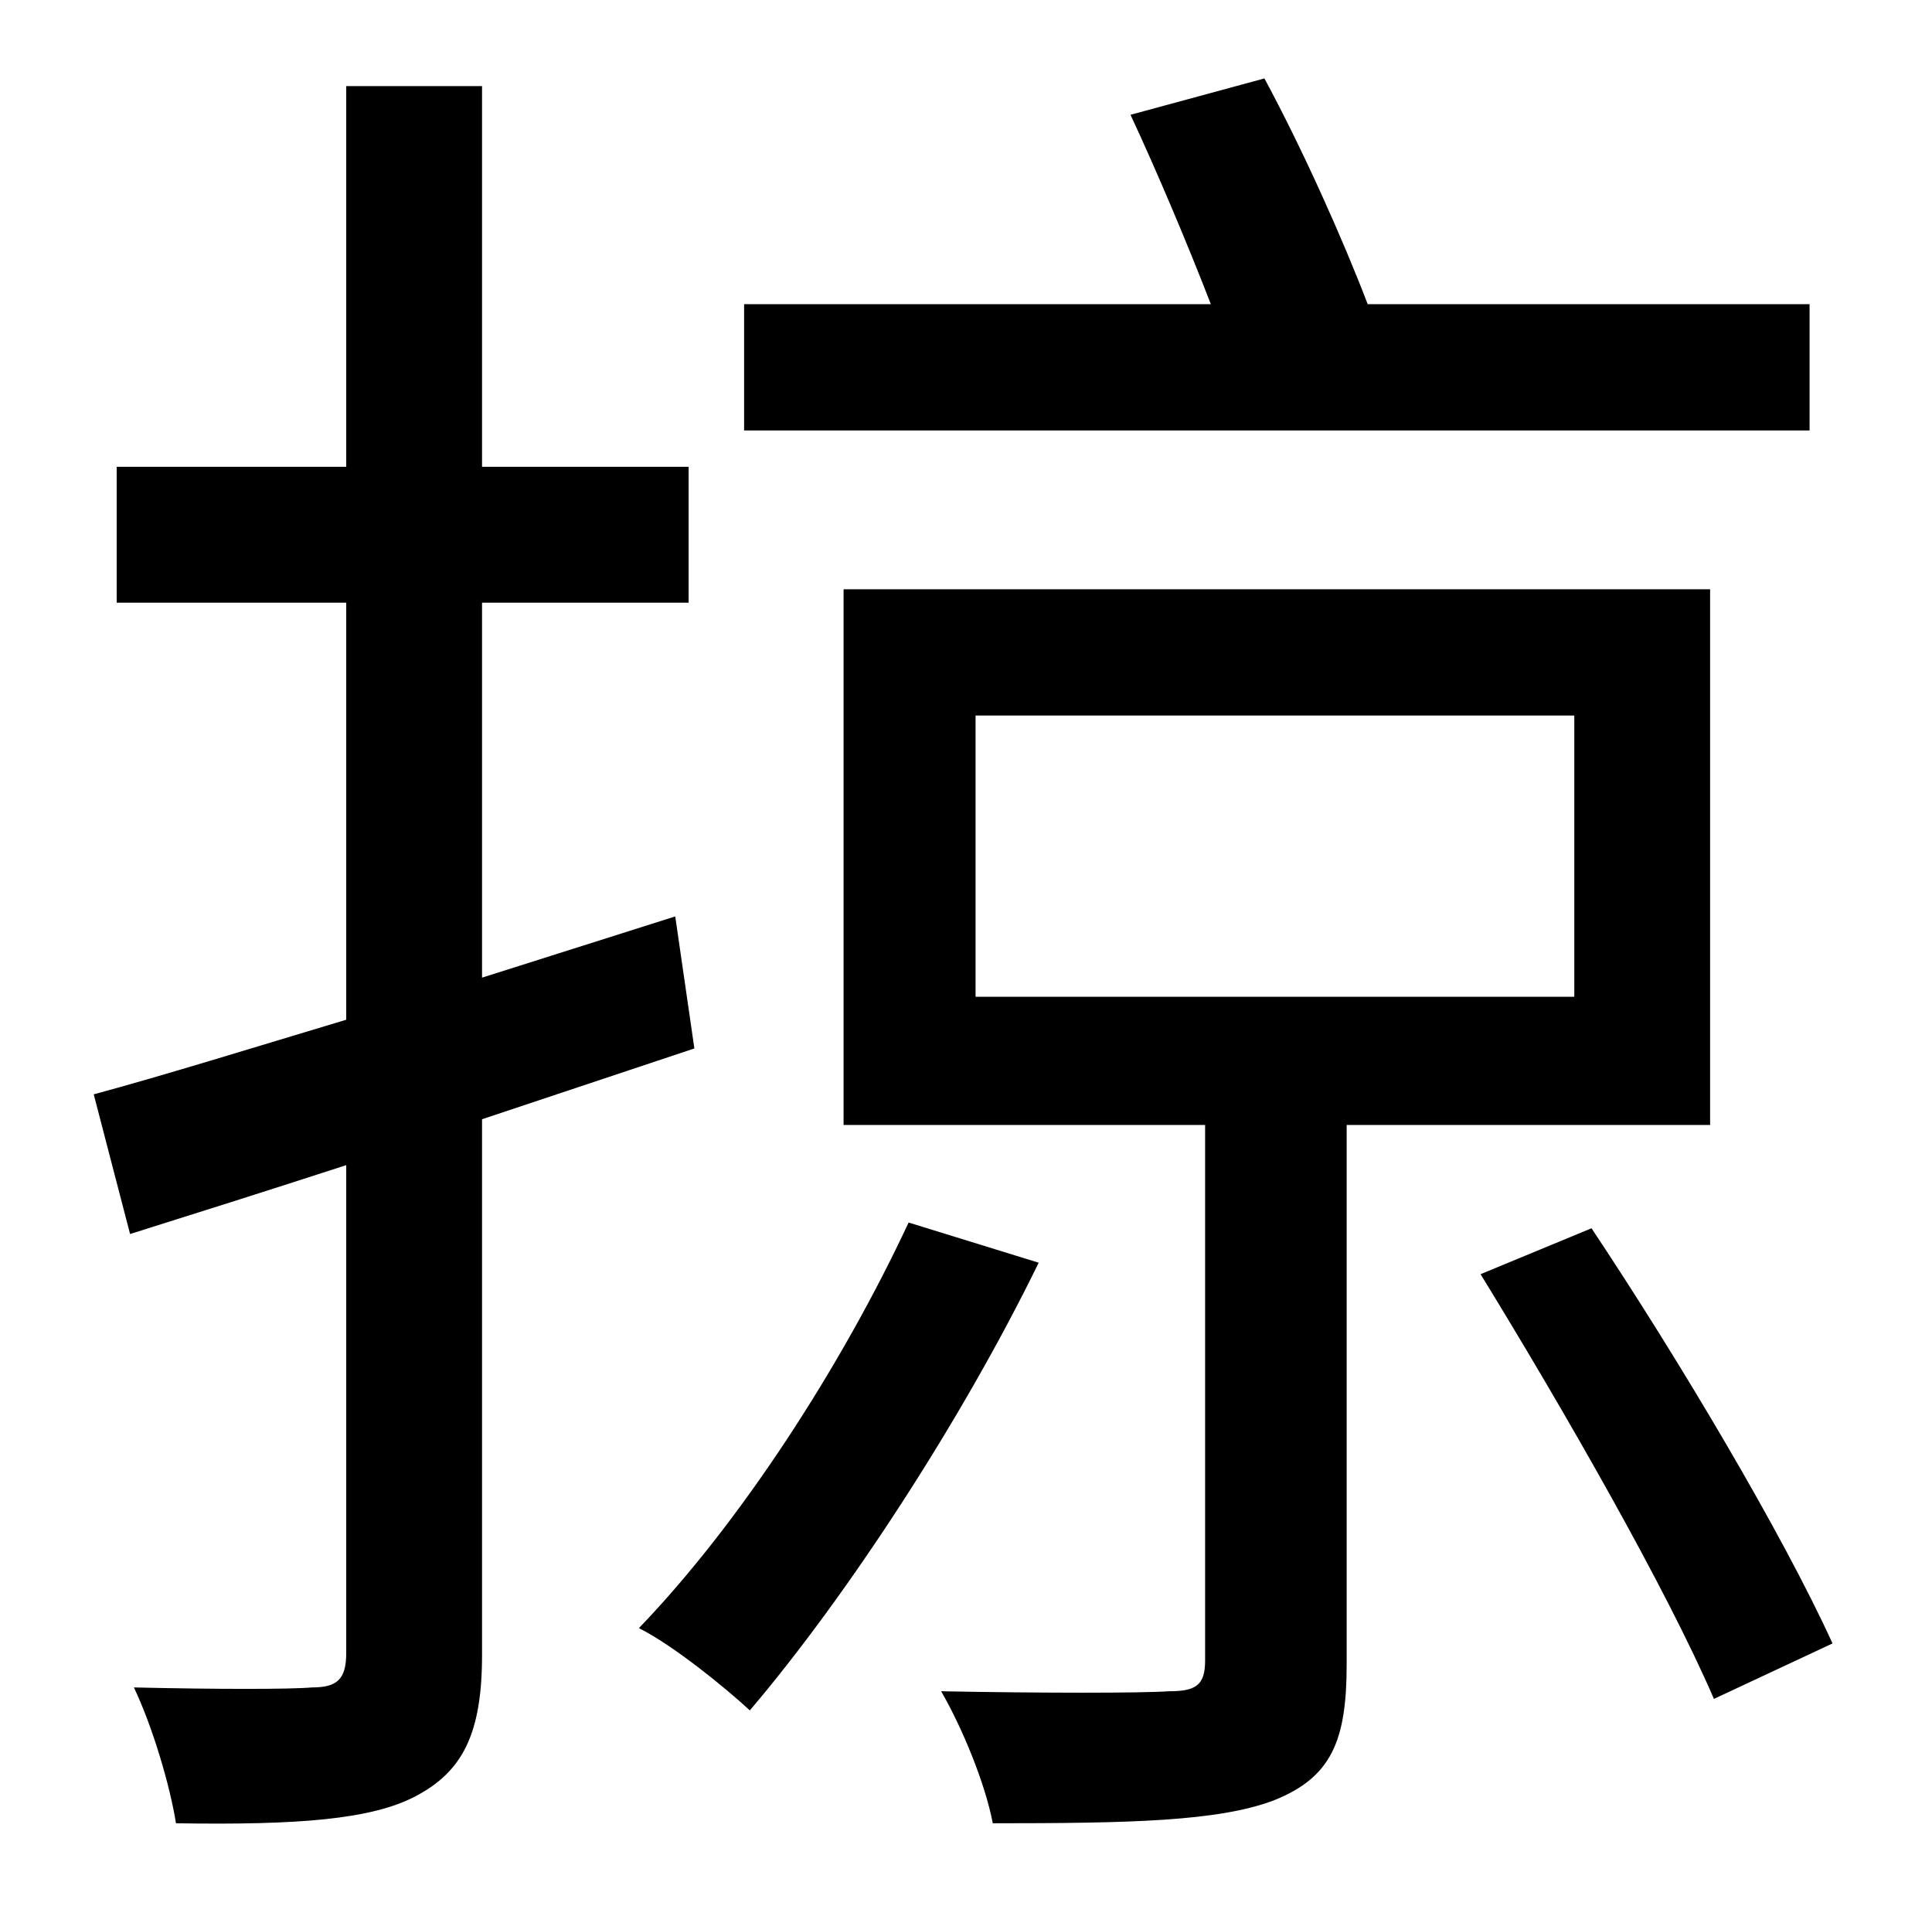 <?xml version="1.0" standalone="no"?>
<!DOCTYPE svg PUBLIC "-//W3C//DTD SVG 1.1//EN" "http://www.w3.org/Graphics/SVG/1.1/DTD/svg11.dtd" >
<svg xmlns="http://www.w3.org/2000/svg" xmlns:xlink="http://www.w3.org/1999/xlink" version="1.1" viewBox="-10 0 1010 1000">
   <path fill="currentColor"
d="M936 159v66h-557v-66h244c-12 -31 -28 -69 -42 -99l70 -19c20 37 41 84 54 118h231zM353 548l-111 37v280c0 41 -10 61 -35 74c-23 12 -61 15 -125 14c-3 -19 -12 -50 -22 -71c43 1 82 1 93 0c13 0 18 -4 18 -18v-255c-40 13 -78 25 -113 36l-19 -73
c37 -10 82 -24 132 -39v-218h-120v-71h120v-199h71v199h108v71h-108v196l101 -32zM465 639l68 21c-40 82 -100 174 -151 234c-13 -12 -40 -34 -58 -43c53 -55 106 -137 141 -212zM500 374v147h313v-147h-313zM884 588h-190v282c0 40 -8 59 -38 71c-29 11 -75 12 -147 12
c-4 -21 -16 -50 -27 -69c52 1 105 1 119 0c14 0 19 -3 19 -16v-280h-189v-280h453v280zM764 666l58 -24c46 69 100 160 126 217l-62 29c-25 -58 -79 -152 -122 -222z" />
</svg>
